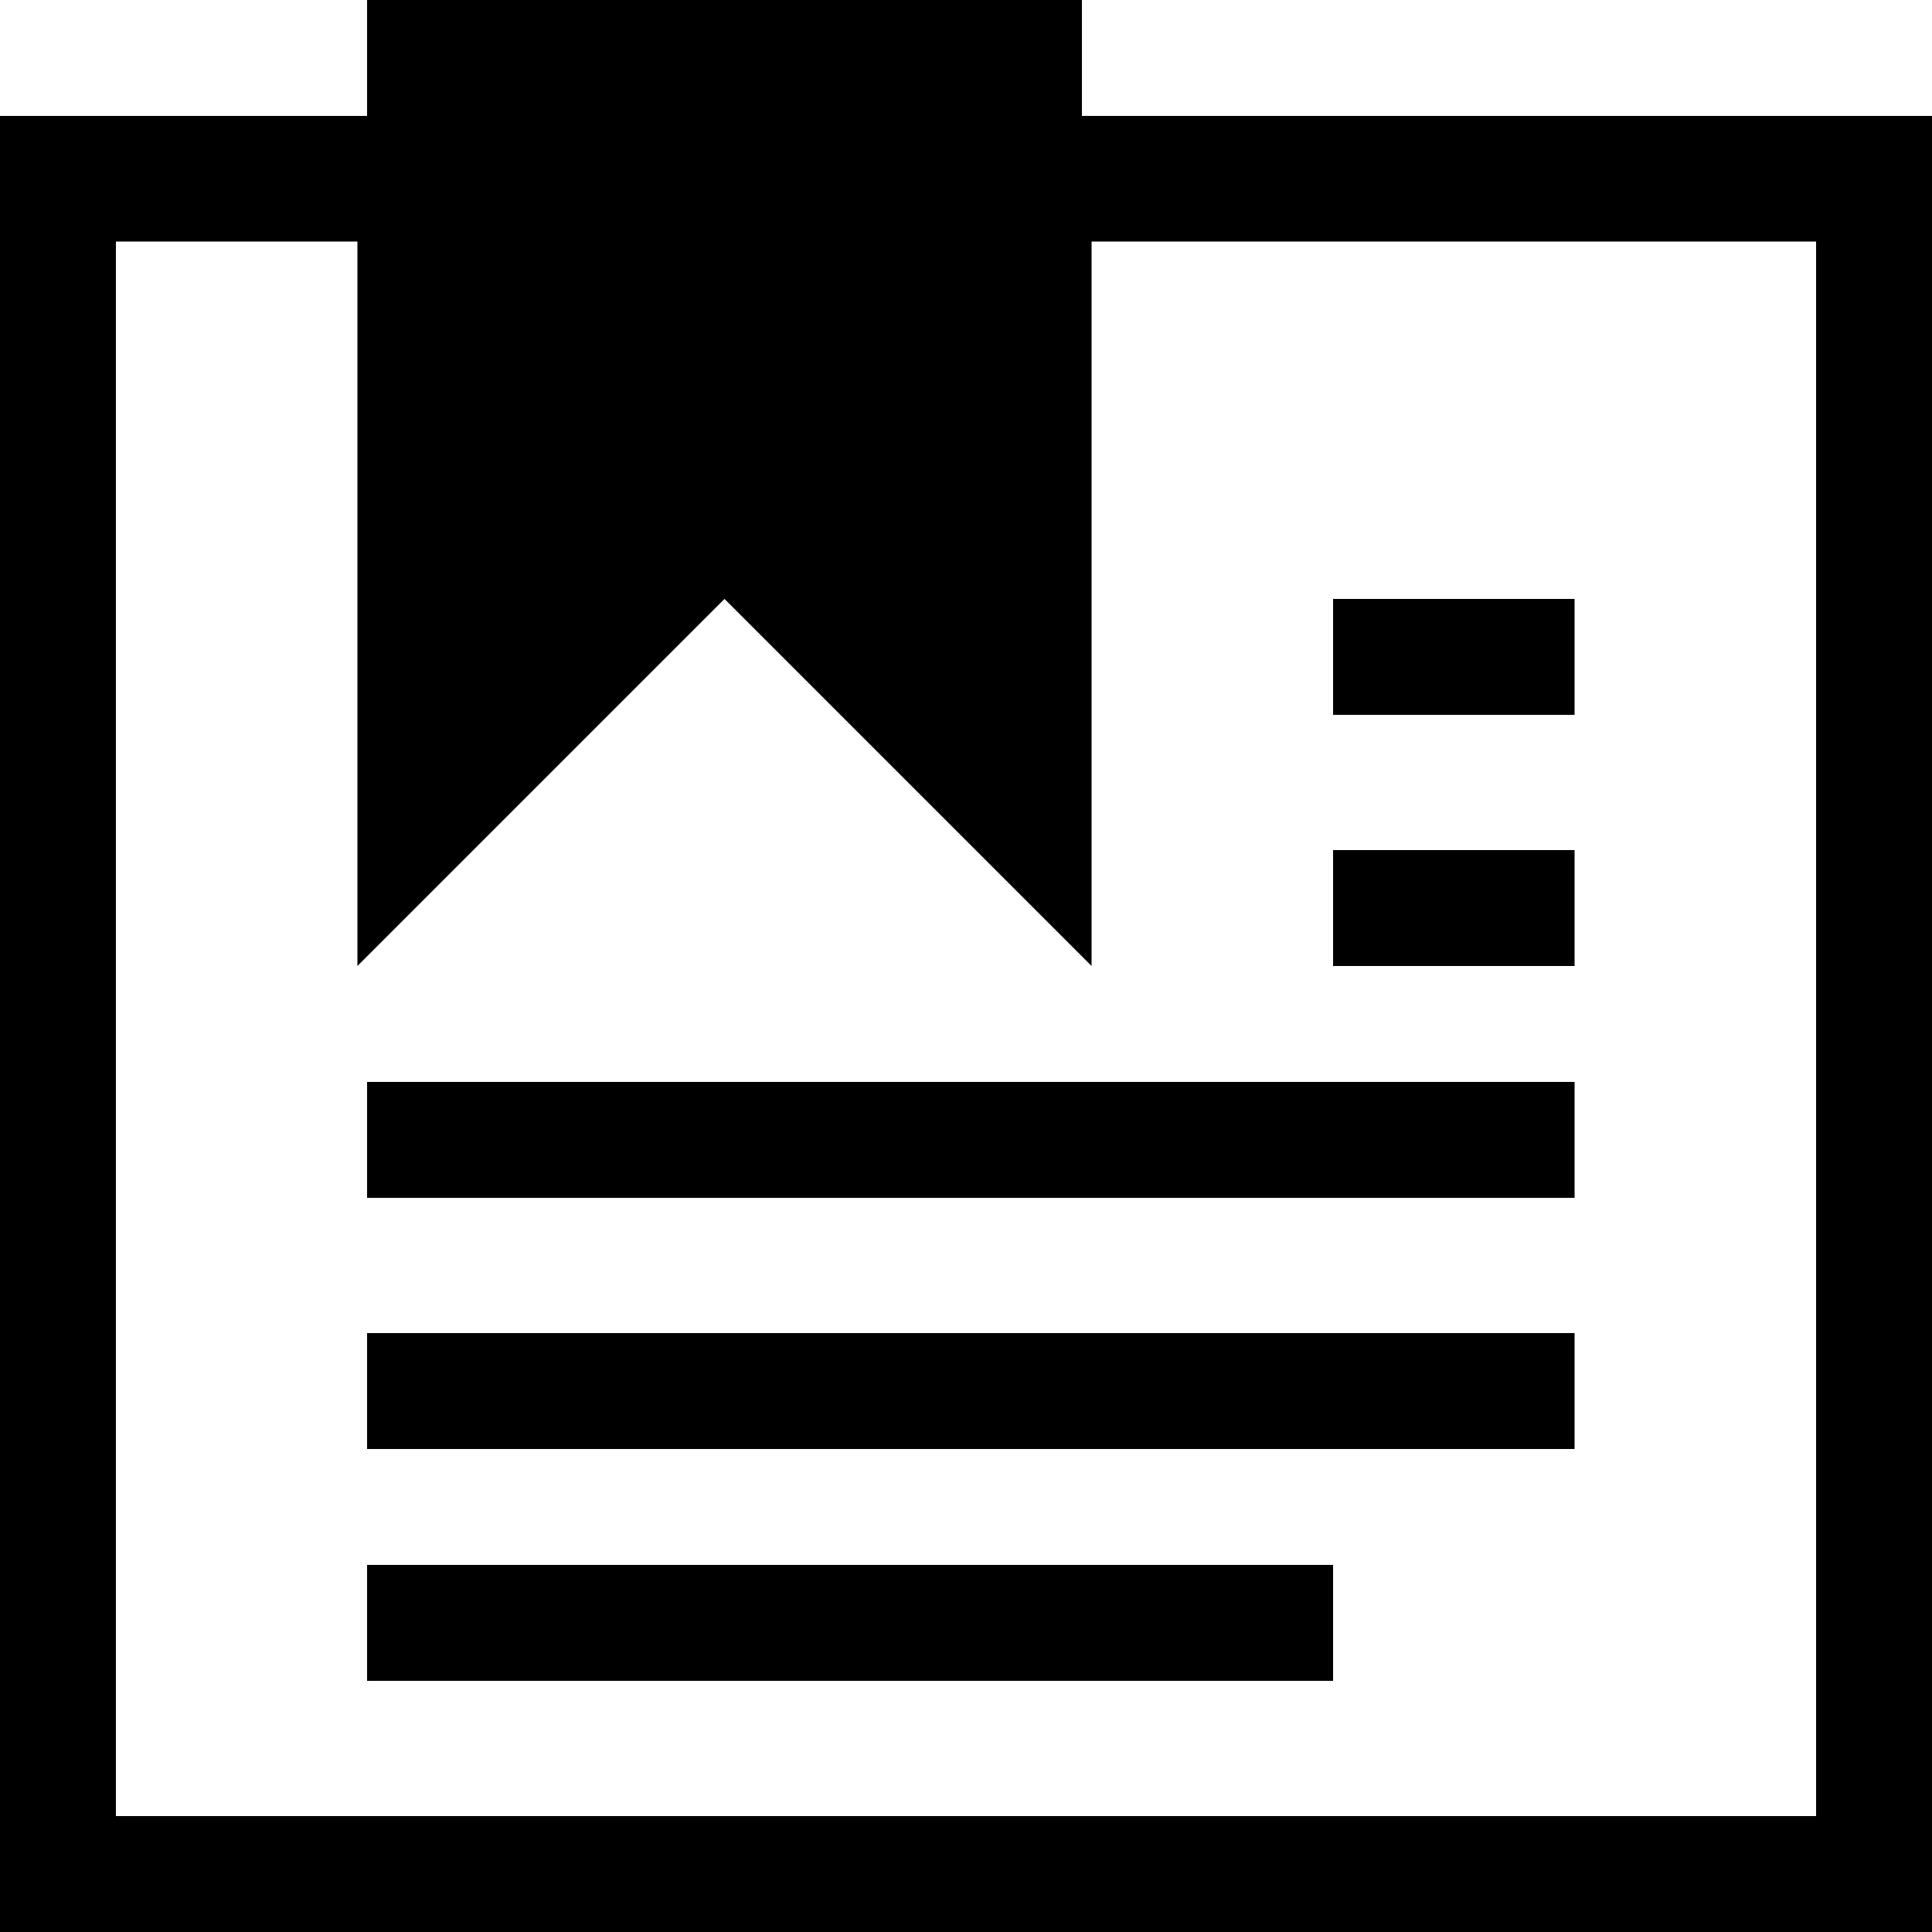 <!-- Generator: Adobe Illustrator 19.2.1, SVG Export Plug-In  -->
<svg version="1.1"
	 xmlns="http://www.w3.org/2000/svg" xmlns:xlink="http://www.w3.org/1999/xlink" xmlns:a="http://ns.adobe.com/AdobeSVGViewerExtensions/3.0/"
	 x="0px" y="0px" width="20px" height="20px" viewBox="0 0 20 20" enable-background="new 0 0 20 20" xml:space="preserve">
<defs>
</defs>
<g>
	<path d="M11.2,1.2V0H3.8v1.2H0V20h20V1.2H11.2z M18.8,18.8H1.2V2.5h2.5V10l3.8-3.8l3.8,3.8V2.5h7.5V18.8z"/>
	<rect x="3.8" y="16.2" width="10" height="1.2"/>
	<rect x="3.8" y="13.8" width="12.5" height="1.2"/>
	<rect x="3.8" y="11.2" width="12.5" height="1.2"/>
	<rect x="13.8" y="8.8" width="2.5" height="1.2"/>
	<rect x="13.8" y="6.2" width="2.5" height="1.2"/>
</g>
</svg>
